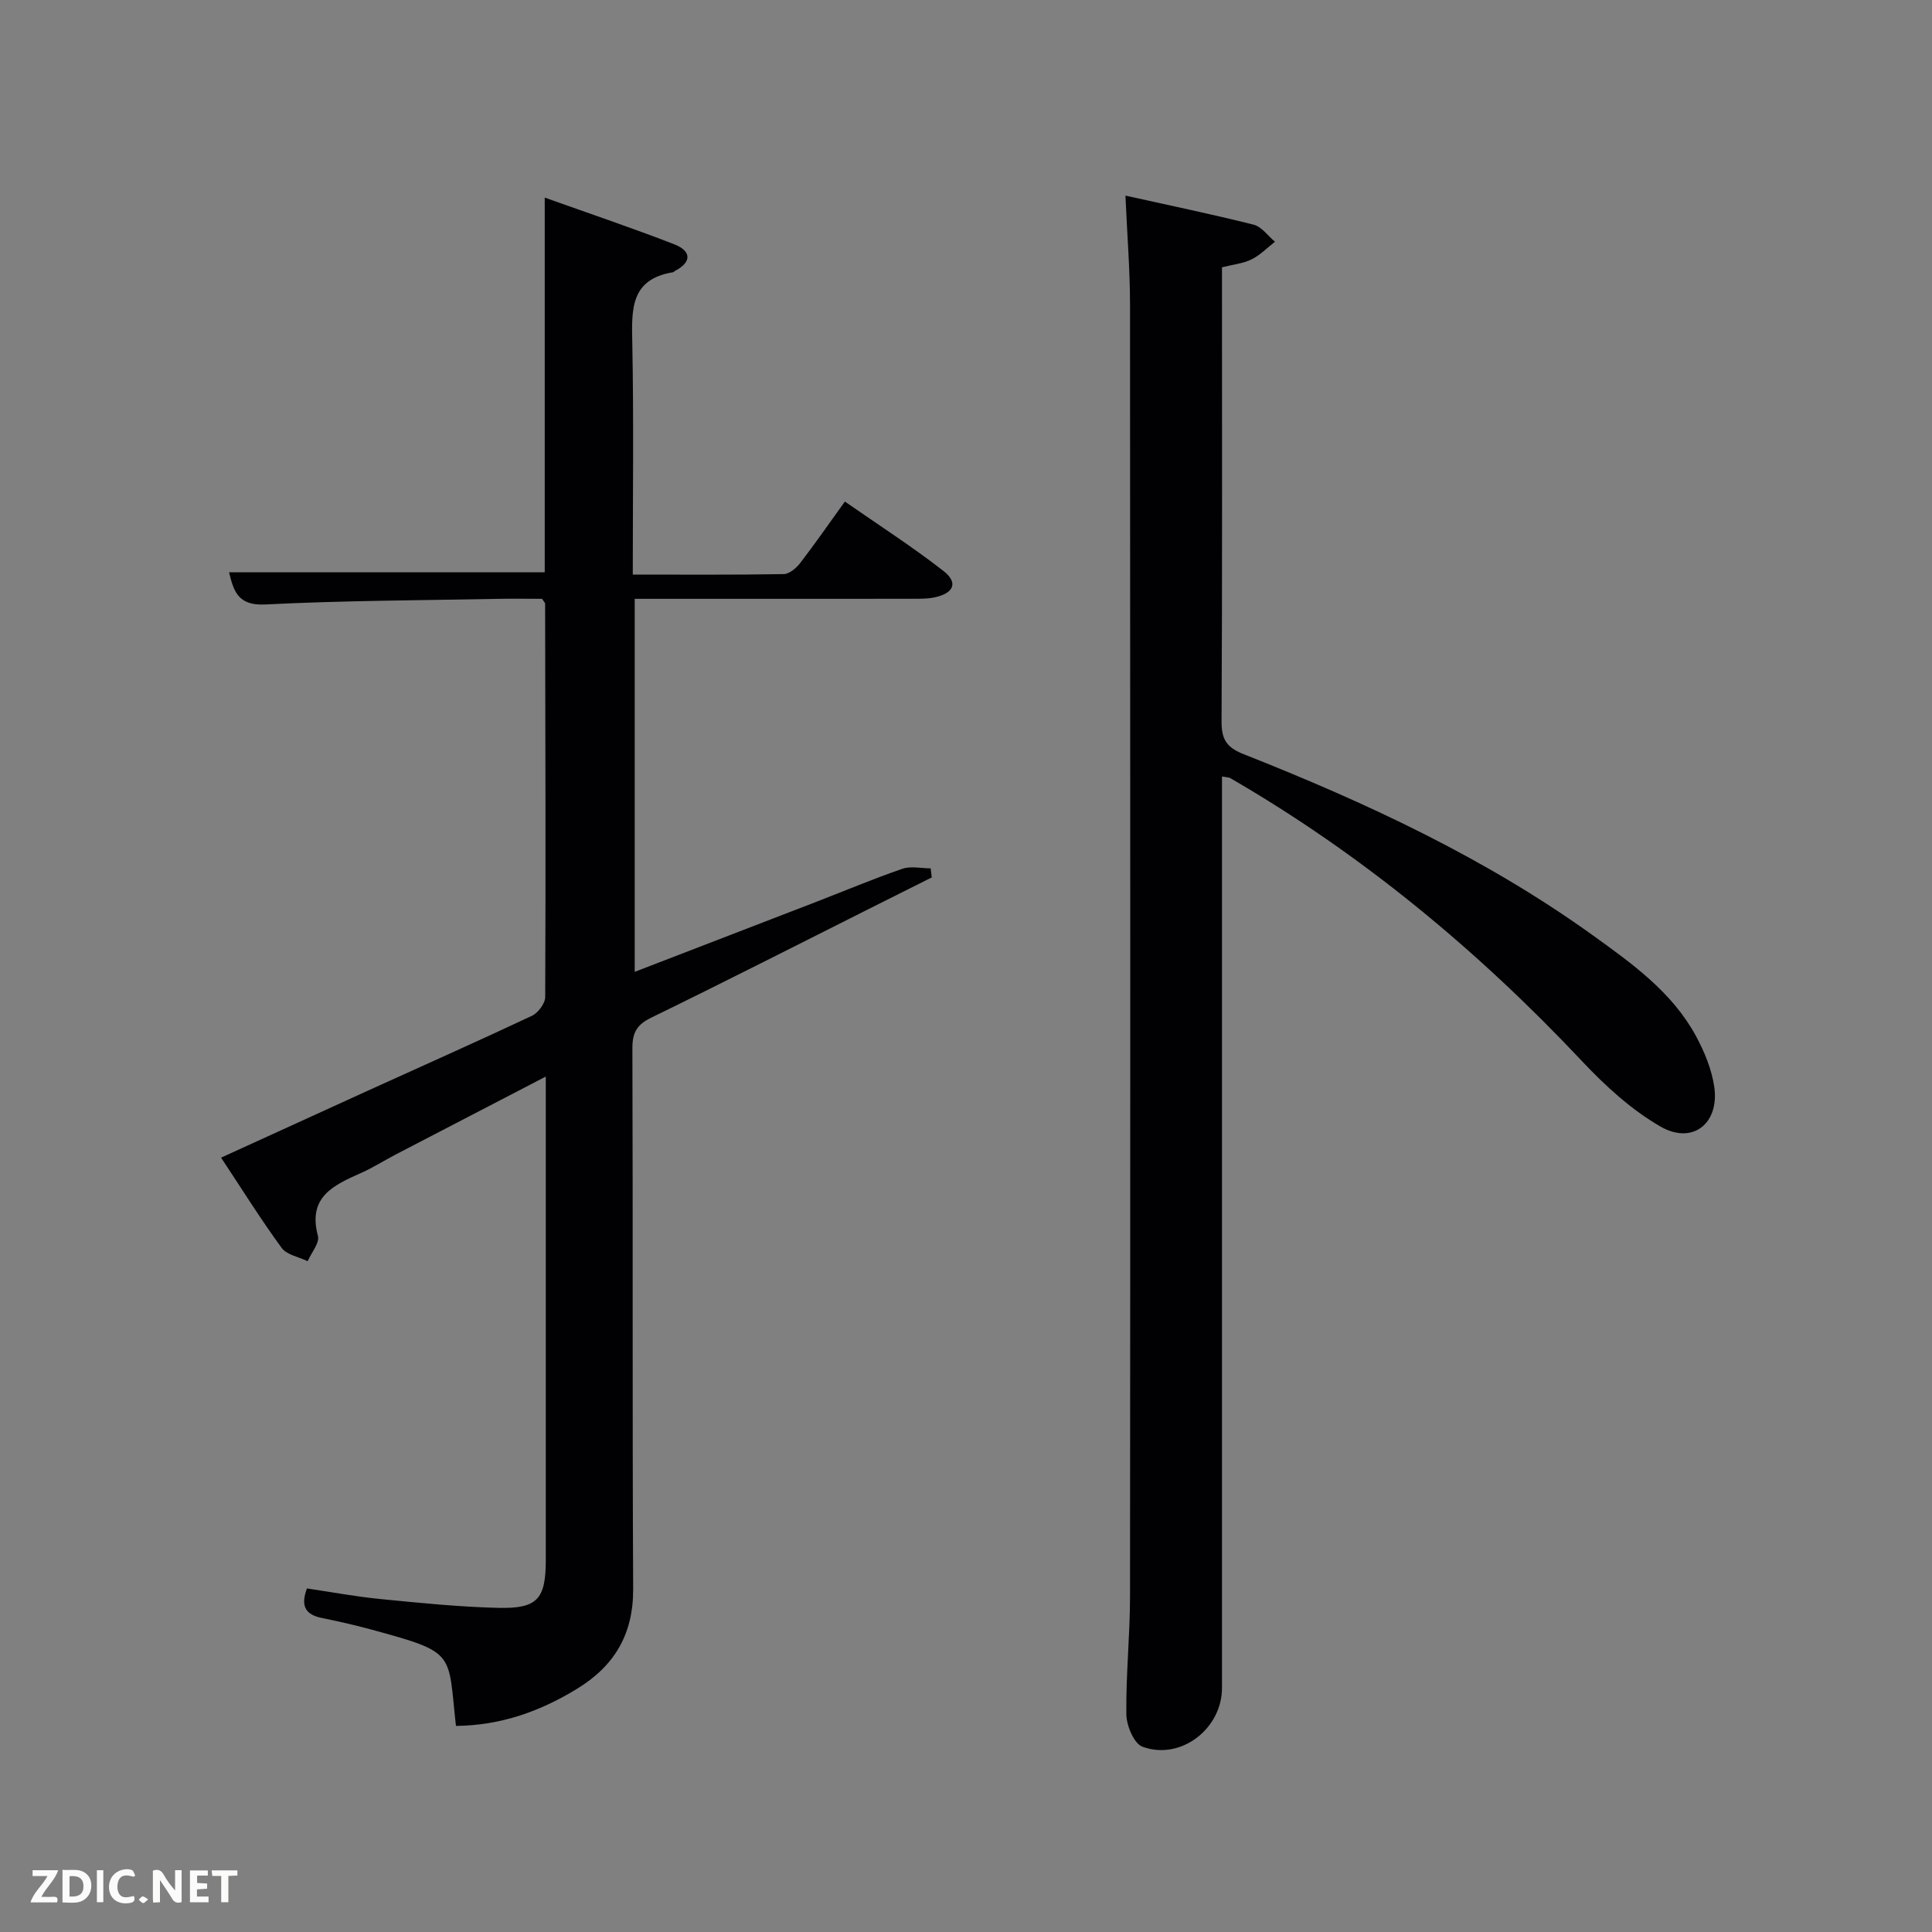 <svg enable-background="new 0 0 400 400" viewBox="0 0 400 400" xmlns="http://www.w3.org/2000/svg"><rect x="0" y="0" width="400" height="400" fill="#808080" stroke="none"/><path d="m94.4 357.33c-1.72-15.34.22-15.11-17.52-19.95-3.36-.91-6.76-1.69-10.18-2.38-3.19-.64-4.62-2.22-3.15-6.13 4.95.73 10.08 1.69 15.26 2.2 8.09.8 16.21 1.62 24.33 1.82 8.18.2 9.86-1.84 9.86-9.96 0-31.32 0-62.65 0-93.97 0-1.76 0-3.52 0-6.07-10.87 5.64-21.01 10.9-31.14 16.17-2.35 1.23-4.6 2.67-7.02 3.75-5.67 2.54-11.2 4.91-9.02 13.07.39 1.45-1.36 3.48-2.12 5.24-1.84-.89-4.33-1.31-5.39-2.76-4.3-5.87-8.15-12.06-12.54-18.68 10.52-4.8 20.41-9.33 30.33-13.84 11.34-5.16 22.73-10.21 34.01-15.52 1.29-.61 2.76-2.55 2.77-3.89.12-27.15.03-54.31-.02-81.47 0-.13-.16-.27-.63-.98-2.88 0-6.16-.06-9.43.01-15.97.31-31.96.35-47.91 1.16-5.73.29-6.53-2.9-7.47-6.67h65.36c0-25.25 0-50.81 0-77.57 9.51 3.4 18.23 6.33 26.8 9.66 3.4 1.32 3.87 3.57.16 5.53-.15.08-.26.25-.41.27-8.89 1.44-8.56 7.81-8.42 14.7.31 15.78.1 31.58.1 47.89 10.7 0 20.98.08 31.25-.1 1.17-.02 2.6-1.24 3.41-2.29 3.04-3.94 5.86-8.04 9.25-12.73 6.97 4.85 13.91 9.31 20.4 14.36 3.06 2.38 2.22 4.54-1.6 5.43-1.59.37-3.3.34-4.96.34-18.99.02-37.97.01-57.35.01v77.23c12.75-4.92 25.26-9.73 37.76-14.56 5.89-2.28 11.71-4.73 17.67-6.78 1.75-.6 3.88-.09 5.84-.09.08.63.15 1.25.23 1.88-4.36 2.18-8.71 4.37-13.07 6.55-14.97 7.51-29.89 15.12-44.94 22.45-2.99 1.45-3.98 3.05-3.97 6.36.13 37.32-.03 74.64.16 111.96.05 9.32-3.85 15.9-11.56 20.63-7.65 4.69-15.81 7.63-25.13 7.72z" fill="#010104"/><path d="m253 160.76v5.75 182.96c0 8.45-8.54 15.08-16.47 12.17-1.75-.64-3.3-4.36-3.33-6.69-.11-8.13.75-16.28.76-24.42.07-89.15.06-178.3 0-267.45-.01-7.27-.6-14.54-.95-22.58 9.21 2.05 17.93 3.85 26.55 6.02 1.66.42 2.95 2.32 4.41 3.53-1.6 1.24-3.07 2.77-4.85 3.65-1.74.86-3.81 1.06-6.12 1.64v5.46c0 29.49.07 58.99-.09 88.48-.02 3.68.92 5.42 4.54 6.85 25.4 10.04 50.11 21.52 72.4 37.57 8.1 5.83 16.33 11.71 21.25 20.75 1.79 3.29 3.31 6.98 3.83 10.64 1.05 7.55-4.52 11.94-11.11 8.17-6.05-3.47-11.46-8.44-16.28-13.56-21.59-22.94-45.56-42.82-72.86-58.62-.27-.14-.63-.12-1.68-.32z" fill="#010104"/><g fill="#fbfcfa"><path d="m37.59 393.81c-.92.31-1.52.05-2-.78-.7-1.2-1.52-2.34-2.47-3.78v4.59c-.55.03-.95.05-1.41.07-.03-.37-.06-.64-.06-.91 0-1.91 0-3.81 0-5.7 1.13-.41 1.77-.03 2.29.91.62 1.11 1.38 2.14 2.31 3.19v-4.2h1.35v6.61z"/><path d="m12.94 393.88v-6.75c1.9.19 3.93-.54 5.37 1.29.8 1.01.78 2.88.03 3.97-1.37 1.97-3.4 1.51-5.4 1.49m1.45-1.22c2.04.12 2.92-.58 2.89-2.21-.03-1.51-.98-2.19-2.89-2z"/><path d="m11.81 393.87h-5.49c.68-2.18 2.47-3.48 3.51-5.45h-3.08v-1.21h5.29c-.71 2.13-2.44 3.48-3.47 5.51.86 0 1.63.04 2.39-.01.79-.05 1.14.21.85 1.16"/><path d="m39.33 393.86v-6.61h3.7v1.07h-2.22v1.52c.68.04 1.34.09 2.07.13v1.07c-.72.05-1.38.09-2.1.14v1.48h2.4v1.19h-3.85z"/><path d="m27.71 388.56c-1.15-.3-2.46-.61-3.1.64-.37.73-.41 1.93-.06 2.67.63 1.35 1.99.93 3.17.68.35.94-.01 1.32-.93 1.46-1.62.25-3.05-.27-3.76-1.48-.72-1.24-.6-3.03.31-4.17.88-1.11 2.71-1.7 4-1.16.32.13.44.74.65 1.12-.1.08-.19.16-.28.24"/><path d="m49.15 387.24v1.07c-.59.02-1.17.05-1.87.08v5.44h-1.48v-5.44h-1.85c-.05-.4-.08-.73-.13-1.15z"/><path d="m20.06 387.21h1.33v6.62h-1.33z"/><path d="m30.68 393.25c-.49.38-.8.79-1.05.76-.32-.05-.6-.45-.9-.7.26-.24.51-.64.8-.67.29-.04.62.3 1.15.61"/></g></svg>